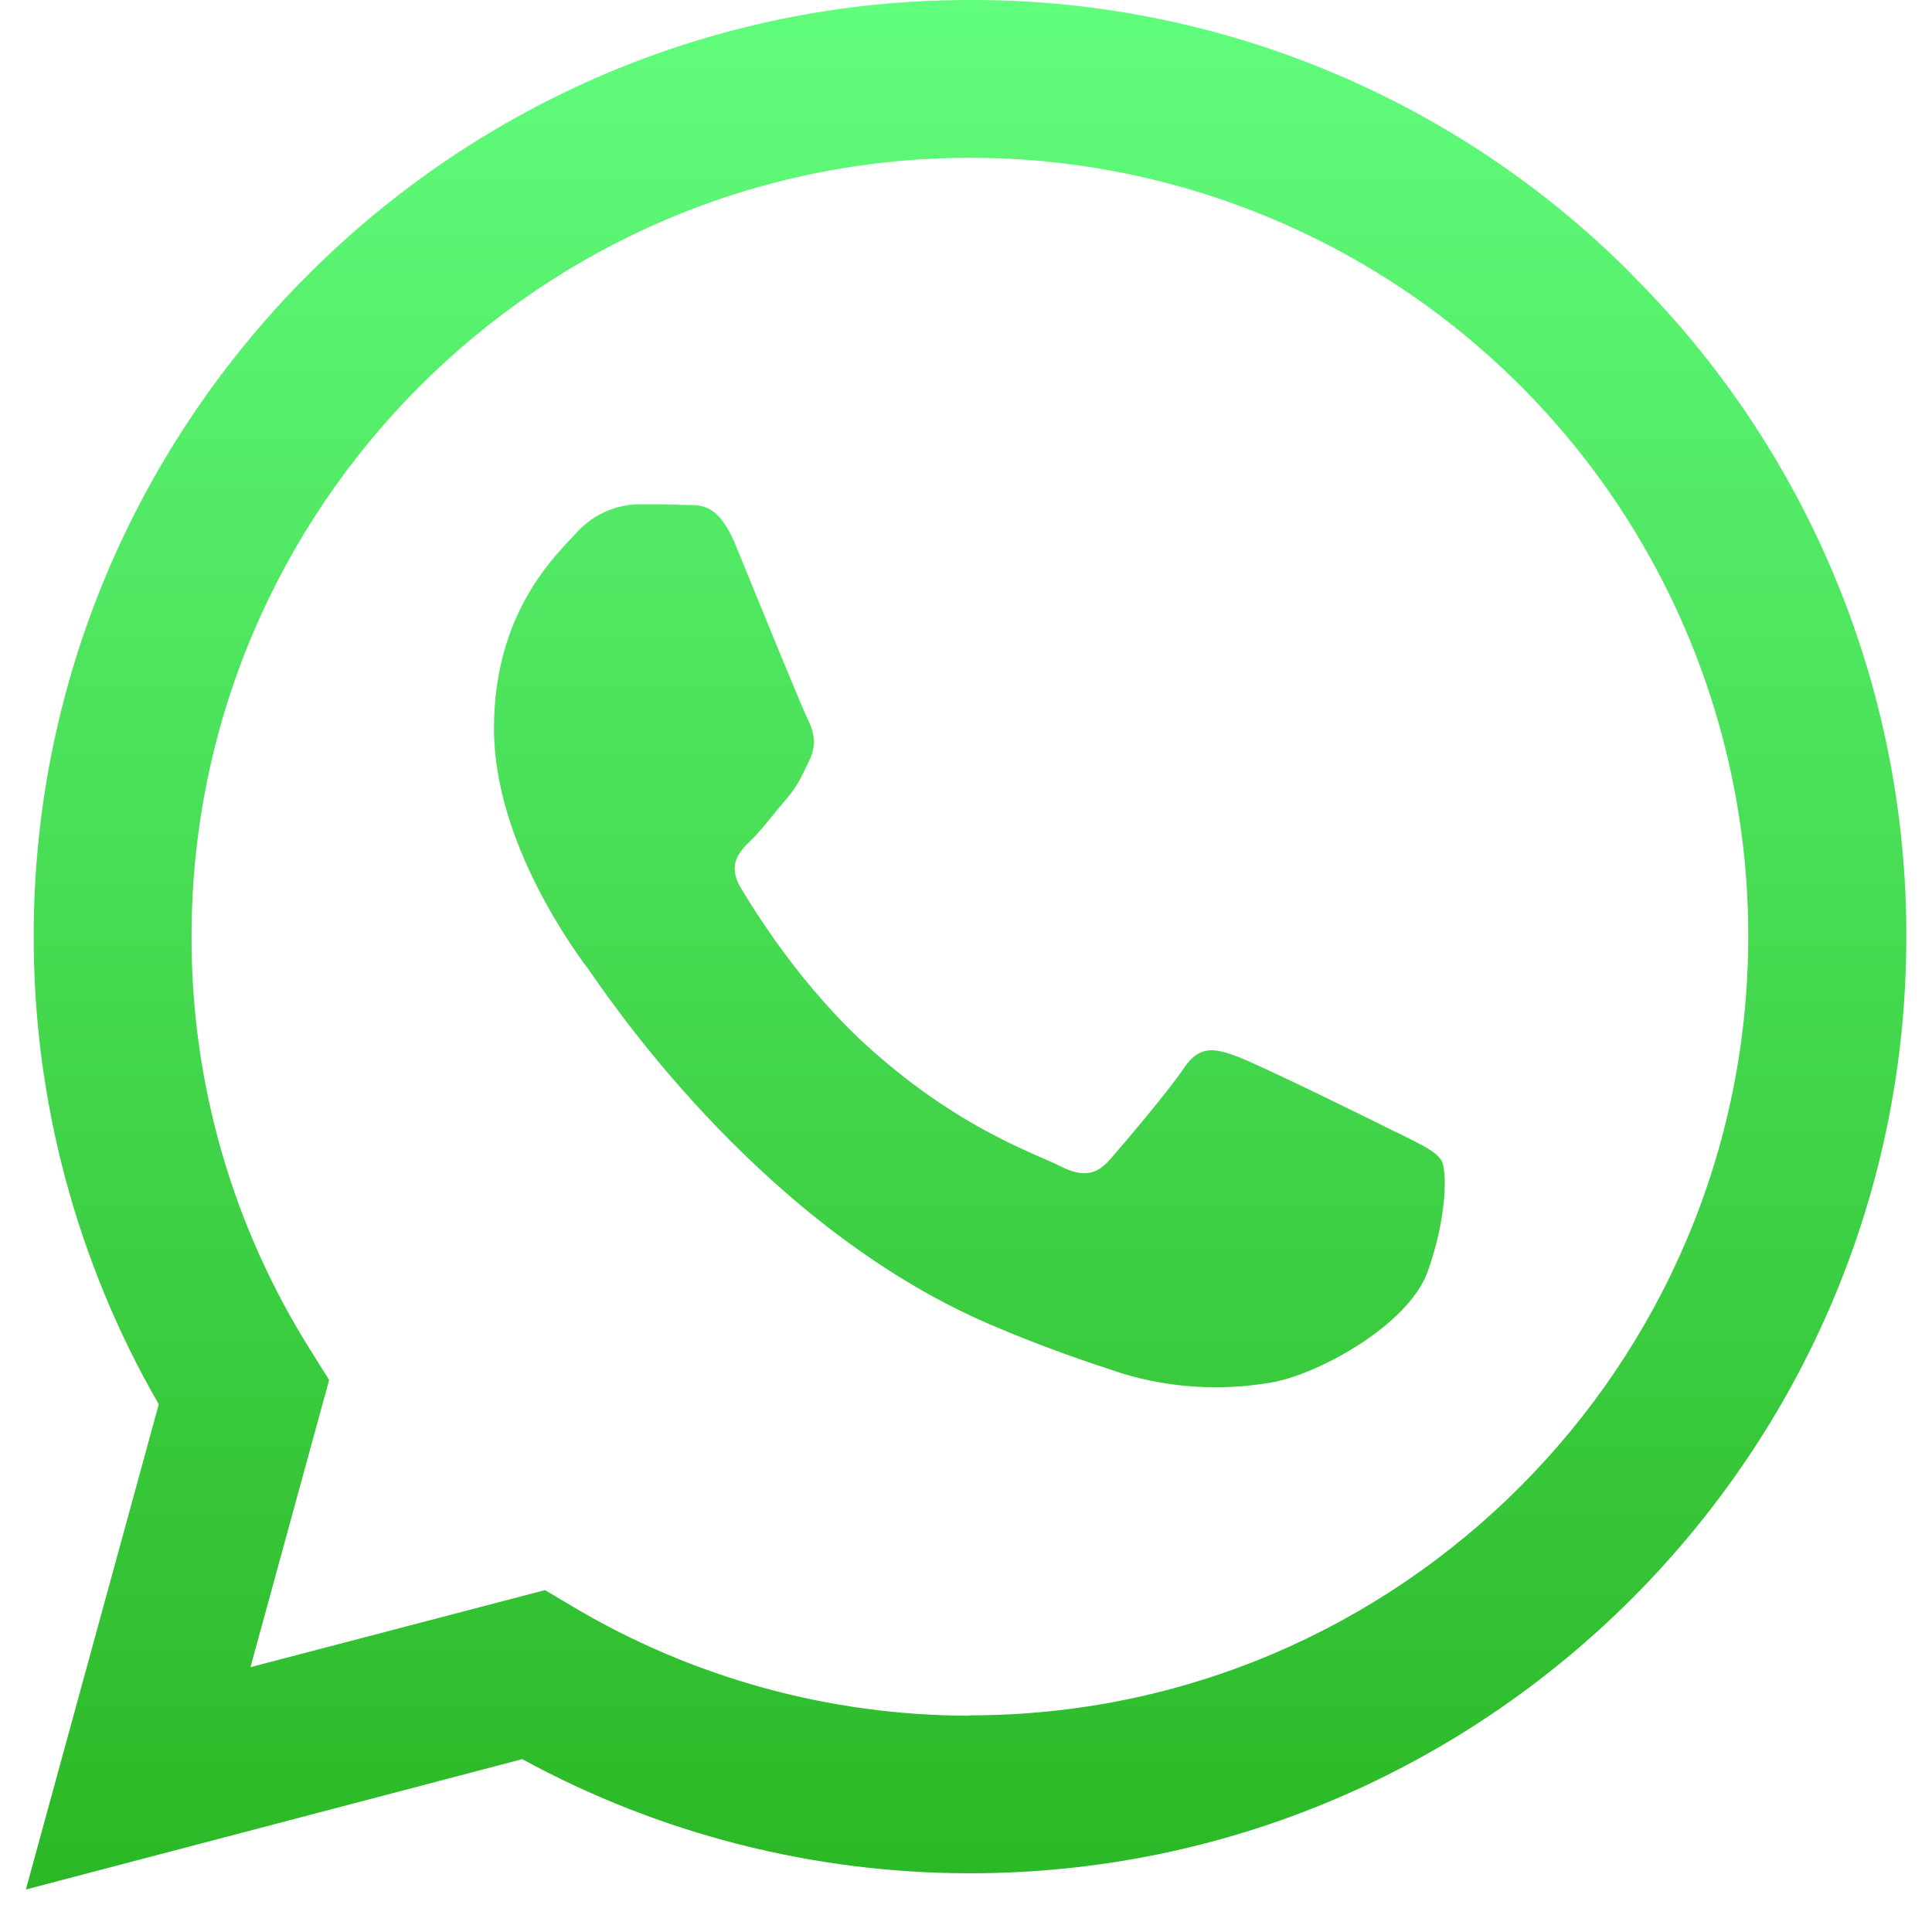 <svg width="28" height="28" viewBox="0 0 28 28" fill="none" xmlns="http://www.w3.org/2000/svg">
<path fill-rule="evenodd" clip-rule="evenodd" d="M23.653 3.98C22.396 2.714 20.9 1.71 19.252 1.027C17.604 0.343 15.836 -0.006 14.052 6.61656e-05C6.578 6.61656e-05 0.488 6.087 0.488 13.57C0.486 15.95 1.111 18.29 2.301 20.352L0.375 27.384L7.569 25.495C9.558 26.58 11.787 27.148 14.053 27.149H14.059C21.538 27.149 27.628 21.063 27.628 13.58C27.632 11.796 27.283 10.03 26.6 8.383C25.917 6.735 24.915 5.24 23.651 3.982L23.653 3.98ZM14.056 24.865C12.035 24.865 10.051 24.322 8.312 23.291L7.899 23.045L3.63 24.162L4.77 20L4.503 19.573C3.37 17.777 2.771 15.696 2.776 13.572C2.776 7.35 7.836 2.287 14.062 2.287C15.544 2.287 17.011 2.579 18.38 3.147C19.749 3.714 20.992 4.546 22.039 5.594C23.086 6.642 23.916 7.887 24.482 9.256C25.048 10.625 25.339 12.093 25.337 13.574C25.332 19.799 20.273 24.86 14.056 24.86L14.056 24.865ZM20.24 16.412C19.902 16.24 18.234 15.422 17.923 15.309C17.613 15.195 17.388 15.138 17.158 15.48C16.927 15.823 16.281 16.583 16.083 16.809C15.884 17.034 15.688 17.066 15.351 16.894C15.014 16.722 13.917 16.365 12.623 15.209C11.616 14.311 10.934 13.198 10.736 12.866C10.537 12.533 10.713 12.341 10.886 12.176C11.042 12.025 11.223 11.78 11.395 11.582C11.566 11.384 11.62 11.245 11.732 11.015C11.845 10.785 11.79 10.591 11.705 10.421C11.62 10.251 10.939 8.581 10.662 7.902C10.39 7.237 10.106 7.33 9.898 7.318C9.689 7.306 9.474 7.308 9.25 7.308C9.078 7.312 8.91 7.352 8.754 7.425C8.599 7.498 8.46 7.602 8.346 7.731C8.034 8.068 7.159 8.891 7.159 10.56C7.159 12.229 8.373 13.841 8.543 14.069C8.713 14.296 10.934 17.722 14.335 19.189C15.143 19.536 15.774 19.745 16.266 19.906C16.958 20.115 17.689 20.16 18.401 20.04C19.053 19.944 20.407 19.22 20.691 18.429C20.974 17.638 20.974 16.958 20.89 16.818C20.805 16.678 20.584 16.584 20.242 16.41L20.24 16.412Z" fill="url(#paint0_linear_437:723)"/>
<defs>
<linearGradient id="paint0_linear_437:723" x1="13.943" y1="0.023" x2="13.943" y2="27.288" gradientUnits="userSpaceOnUse">
<stop stop-color="#61FD7D"/>
<stop offset="1" stop-color="#2BB826"/>
</linearGradient>
</defs>
</svg>

